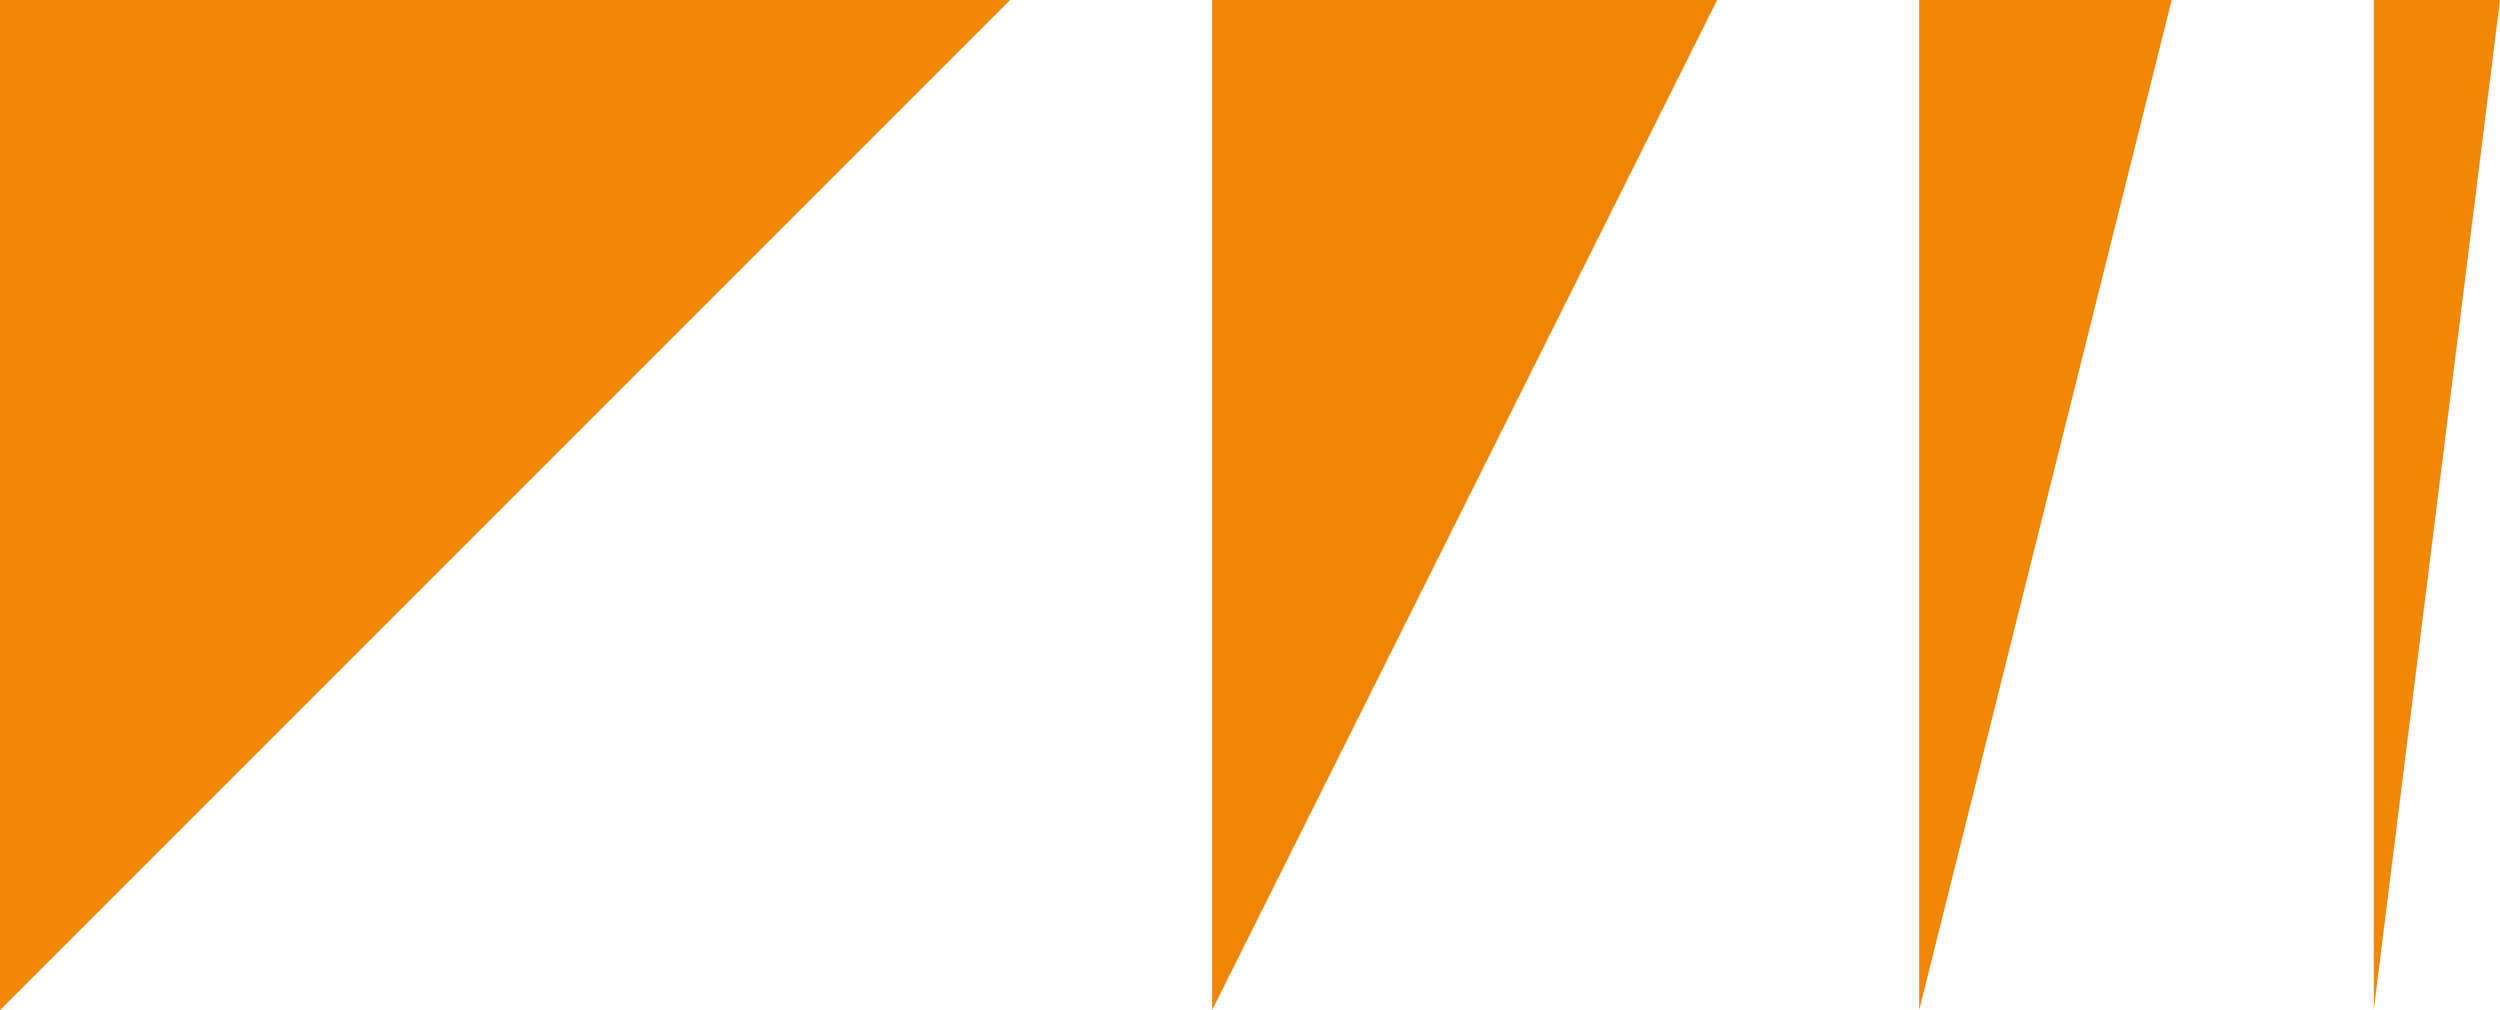 <svg width="99" height="40" viewBox="0 0 99 40" fill="none" xmlns="http://www.w3.org/2000/svg">
<path d="M40 0L0 40V0H40Z" fill="#F28705"/>
<path d="M68 0L48 40V0H68Z" fill="#F28705"/>
<path d="M86 0L76 40V0H86Z" fill="#F28705"/>
<path d="M99 0L94 40V0H99Z" fill="#F28705"/>
</svg>
